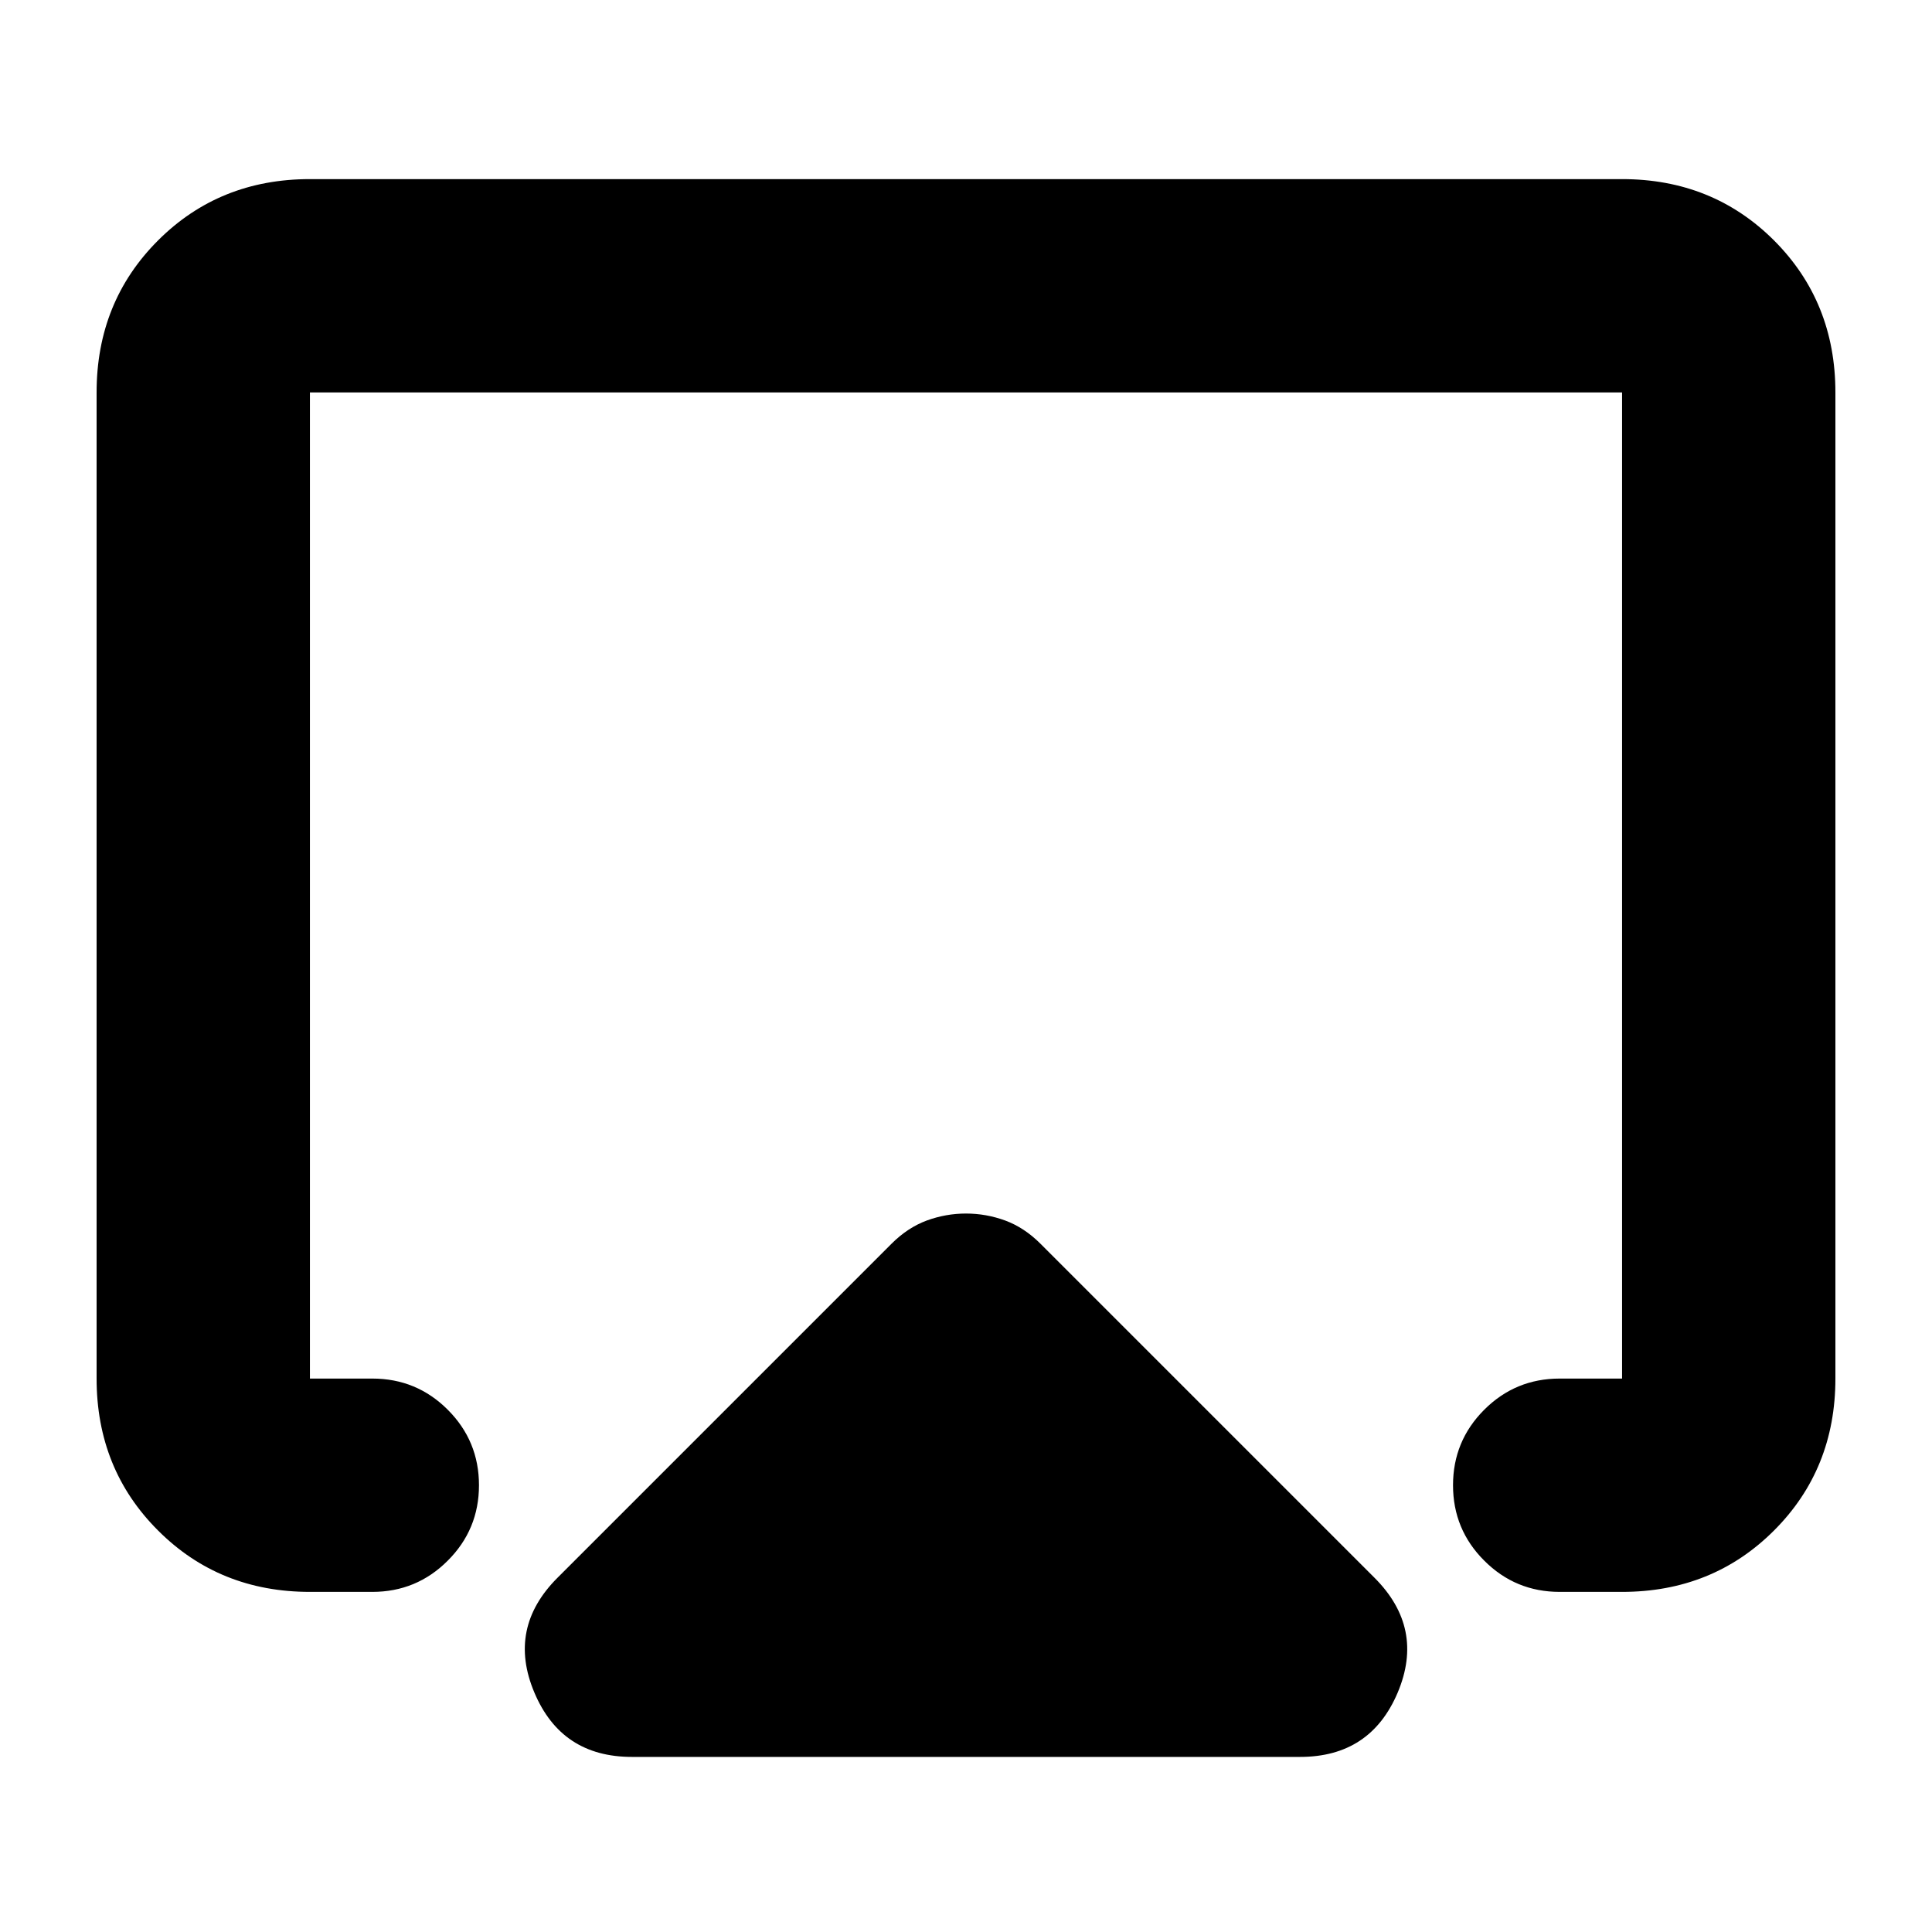 <svg xmlns="http://www.w3.org/2000/svg" height="24" width="24"><path d="M7.85 21.825Q6.975 21.825 6.638 21.025Q6.3 20.225 6.925 19.6L11.075 15.45Q11.275 15.25 11.512 15.162Q11.75 15.075 12 15.075Q12.25 15.075 12.488 15.162Q12.725 15.25 12.925 15.45L17.075 19.6Q17.7 20.225 17.363 21.025Q17.025 21.825 16.15 21.825ZM3.85 19.775Q2.725 19.775 1.963 19.012Q1.2 18.25 1.2 17.125V4.875Q1.2 3.75 1.963 2.987Q2.725 2.225 3.85 2.225H20.15Q21.275 2.225 22.038 2.987Q22.8 3.75 22.8 4.875V17.125Q22.8 18.25 22.038 19.012Q21.275 19.775 20.15 19.775H19.375Q18.825 19.775 18.438 19.387Q18.05 19 18.05 18.45Q18.05 17.9 18.438 17.512Q18.825 17.125 19.375 17.125H20.15Q20.15 17.125 20.15 17.125Q20.15 17.125 20.15 17.125V4.875Q20.15 4.875 20.15 4.875Q20.15 4.875 20.15 4.875H3.85Q3.85 4.875 3.85 4.875Q3.85 4.875 3.85 4.875V17.125Q3.85 17.125 3.85 17.125Q3.85 17.125 3.85 17.125H4.625Q5.175 17.125 5.562 17.512Q5.95 17.9 5.95 18.45Q5.95 19 5.562 19.387Q5.175 19.775 4.625 19.775ZM12 11.65Q12 11.65 12 11.65Q12 11.65 12 11.65Q12 11.65 12 11.65Q12 11.65 12 11.65Q12 11.65 12 11.65Q12 11.65 12 11.65Q12 11.65 12 11.65Q12 11.65 12 11.65Q12 11.65 12 11.65Q12 11.65 12 11.65Q12 11.65 12 11.65Q12 11.65 12 11.65Z"/></svg>